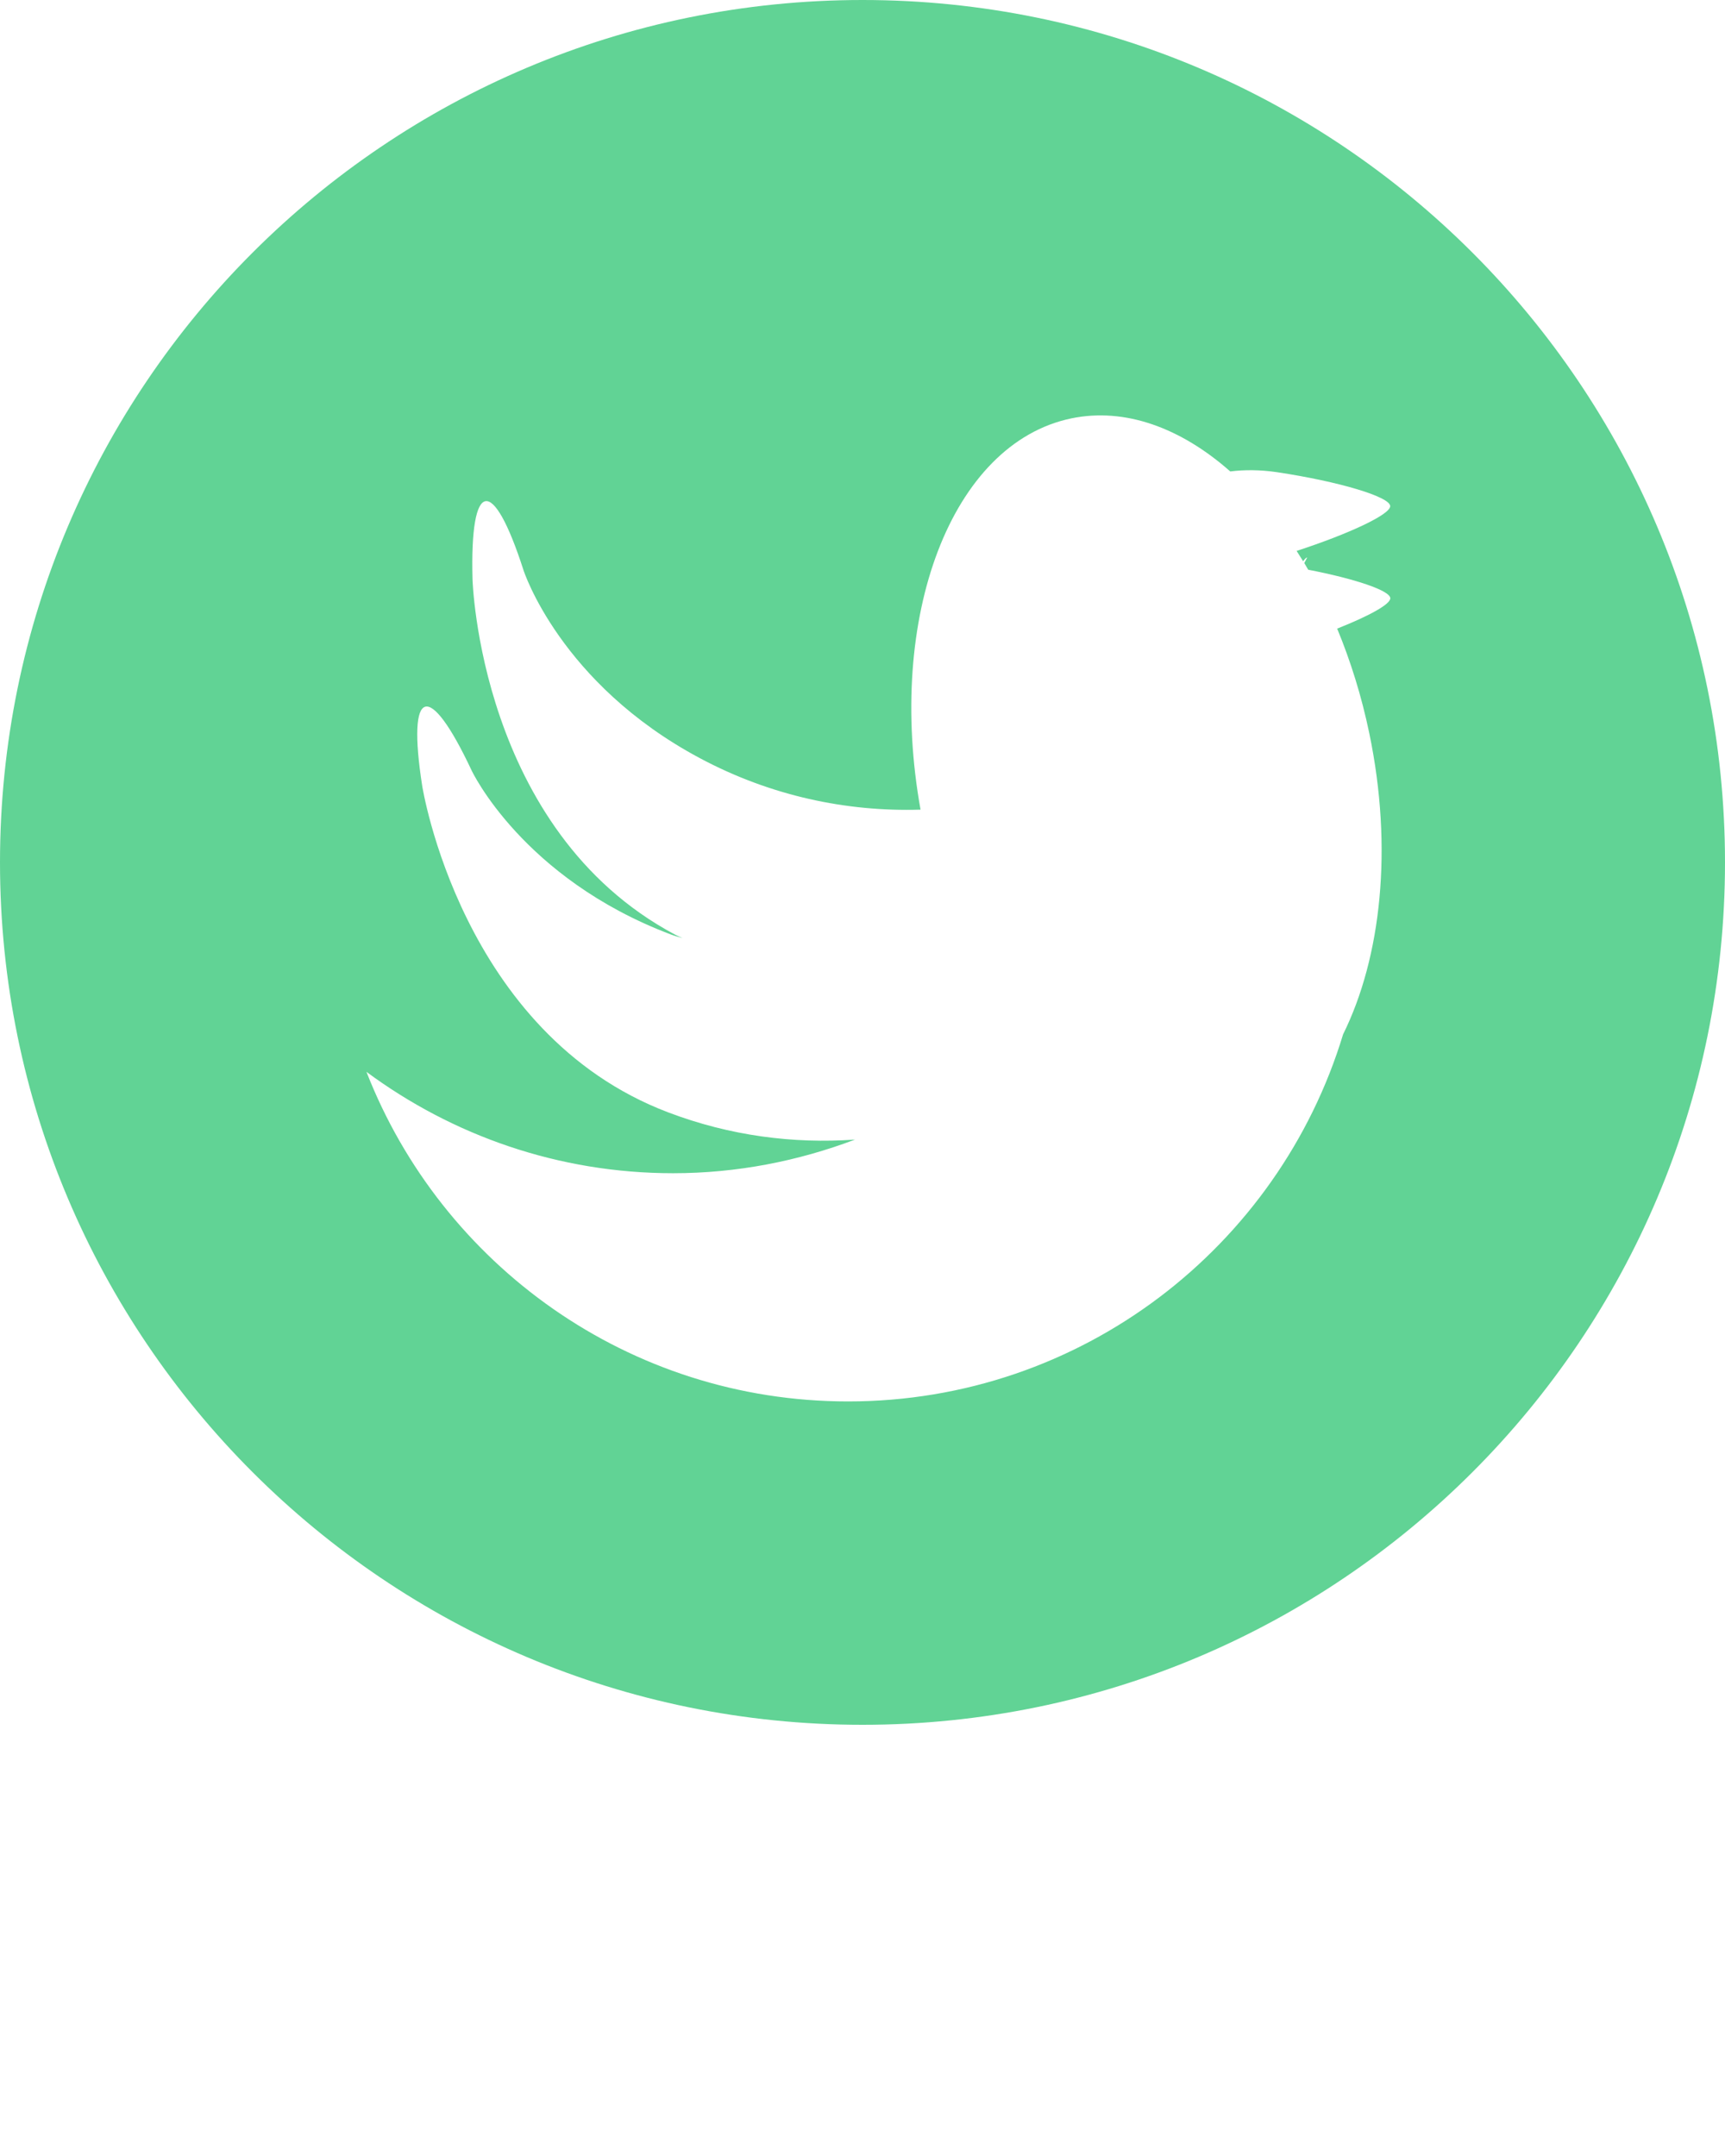 <svg xmlns="http://www.w3.org/2000/svg" xmlns:xlink="http://www.w3.org/1999/xlink" version="1.1" x="0px" y="0px" viewBox="17 176.375 48 60" enable-background="new 17 176.375 48 48" xml:space="preserve"><path fill="#61D395" d="M41,176.375c-13.254,0-24,10.745-24,24s10.745,24,24,24c13.256,0,24-10.745,24-24S54.256,176.375,41,176.375  z M53.26,191.993c0.035-0.04,0.066-0.093,0.115-0.103c0,0-0.008,0.016-0.082,0.154c0.037,0.062,0.074,0.123,0.109,0.186  c1.312,0.254,2.285,0.582,2.285,0.795c0,0.168-0.595,0.494-1.479,0.844c0.373,0.902,0.679,1.878,0.894,2.913  c0.666,3.2,0.33,6.239-0.729,8.378c-1.791,5.91-7.276,10.216-13.774,10.216c-6.105,0-11.31-3.808-13.402-9.172  c2.389,1.767,5.334,2.821,8.533,2.821c1.784,0,3.485-0.34,5.062-0.936c-1.715,0.121-3.481-0.105-5.195-0.756  c-5.775-2.188-6.85-9.095-6.85-9.095c-0.43-2.762,0.19-2.95,1.377-0.42c0,0,1.407,2.996,5.538,4.561  c0.109,0.042,0.221,0.069,0.332,0.104c-0.07-0.033-0.143-0.062-0.213-0.1c-5.448-2.904-5.633-9.895-5.633-9.895  c-0.074-2.793,0.565-2.901,1.42-0.242c0,0,1.013,3.152,4.91,5.23c1.957,1.045,4.068,1.494,6.137,1.431  c-0.965-5.371,0.858-10.192,4.192-10.888c1.5-0.312,3.055,0.265,4.426,1.476c0.396-0.05,0.836-0.048,1.302,0.021  c1.731,0.26,3.149,0.686,3.149,0.945c0,0.232-1.131,0.764-2.604,1.246C53.143,191.807,53.201,191.896,53.26,191.993z"/></svg>